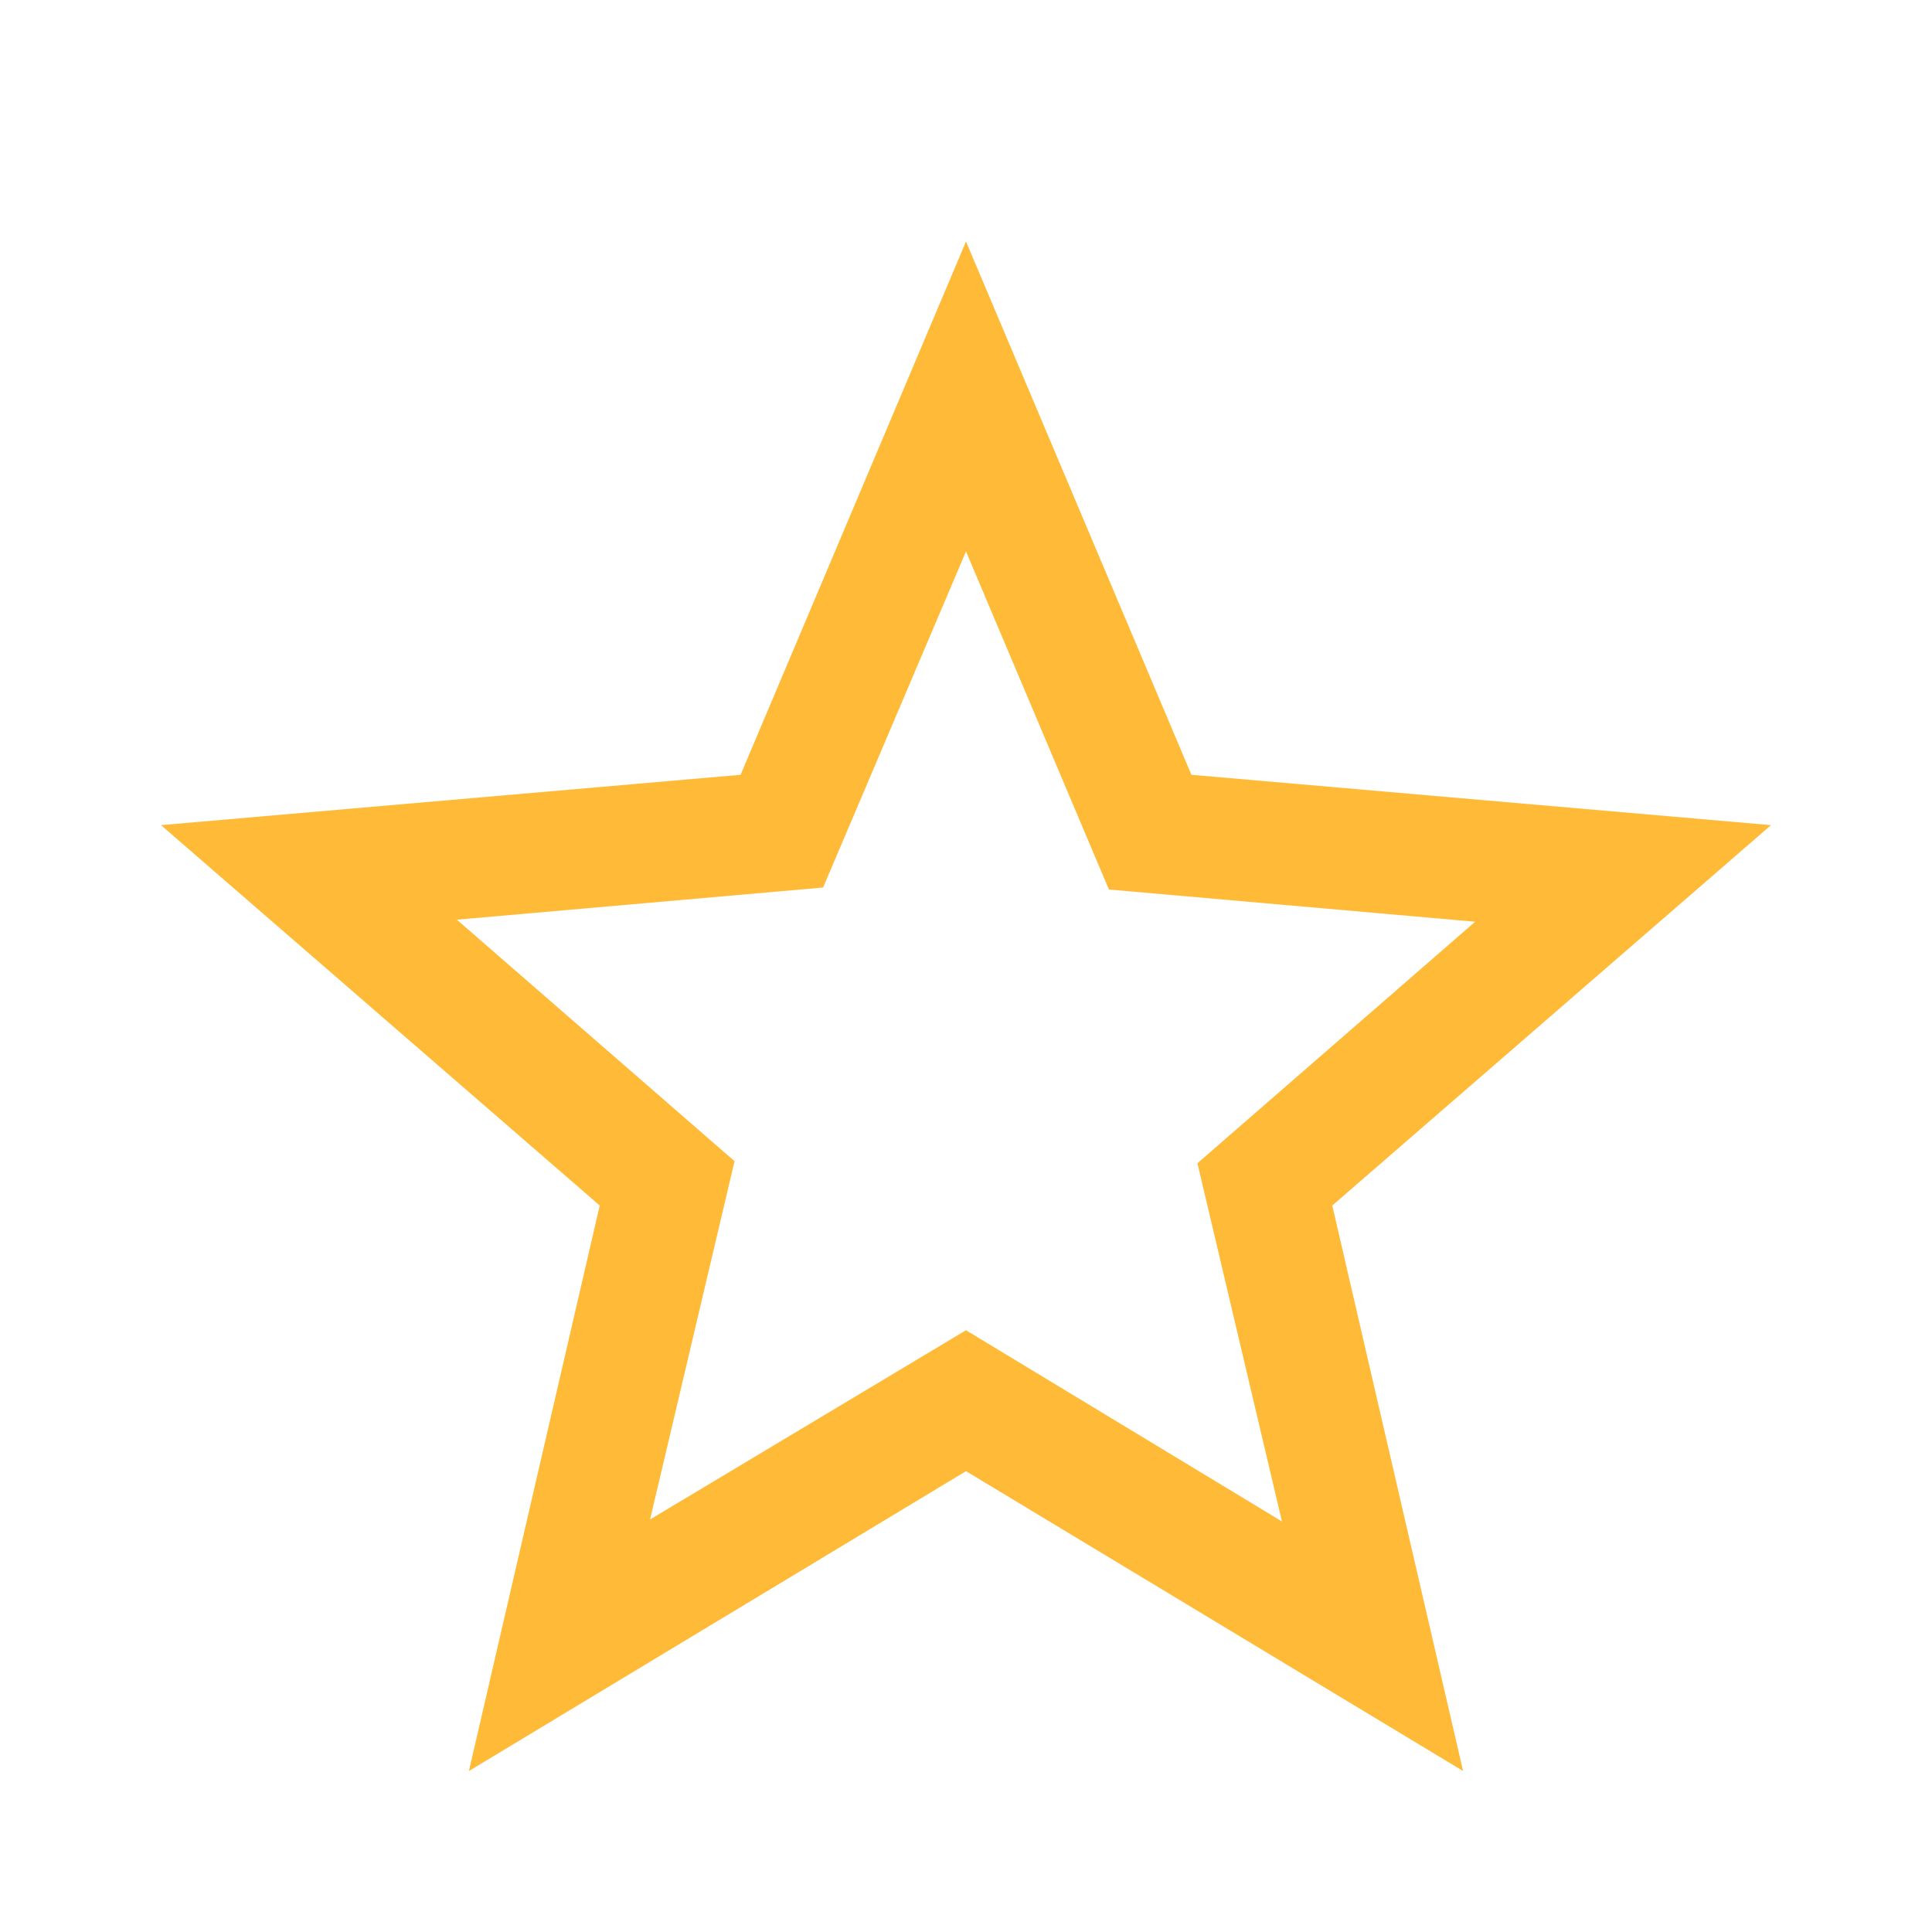 <svg width="34" height="34" viewBox="0 0 34 34" fill="none" xmlns="http://www.w3.org/2000/svg">
<g id="star_FILL0_wght400_GRAD0_opsz48 1">
<path id="Vector" d="M11.44 26.74L17 23.41L22.56 26.775L21.073 20.471L25.96 16.221L19.515 15.654L17 9.704L14.485 15.619L8.04 16.185L12.927 20.435L11.44 26.74ZM8.252 31.167L10.554 21.215L2.833 14.521L13.033 13.635L17 4.25L20.967 13.635L31.167 14.521L23.446 21.215L25.748 31.167L17 25.89L8.252 31.167Z" fill="#FFBB38"/>
</g>
</svg>
